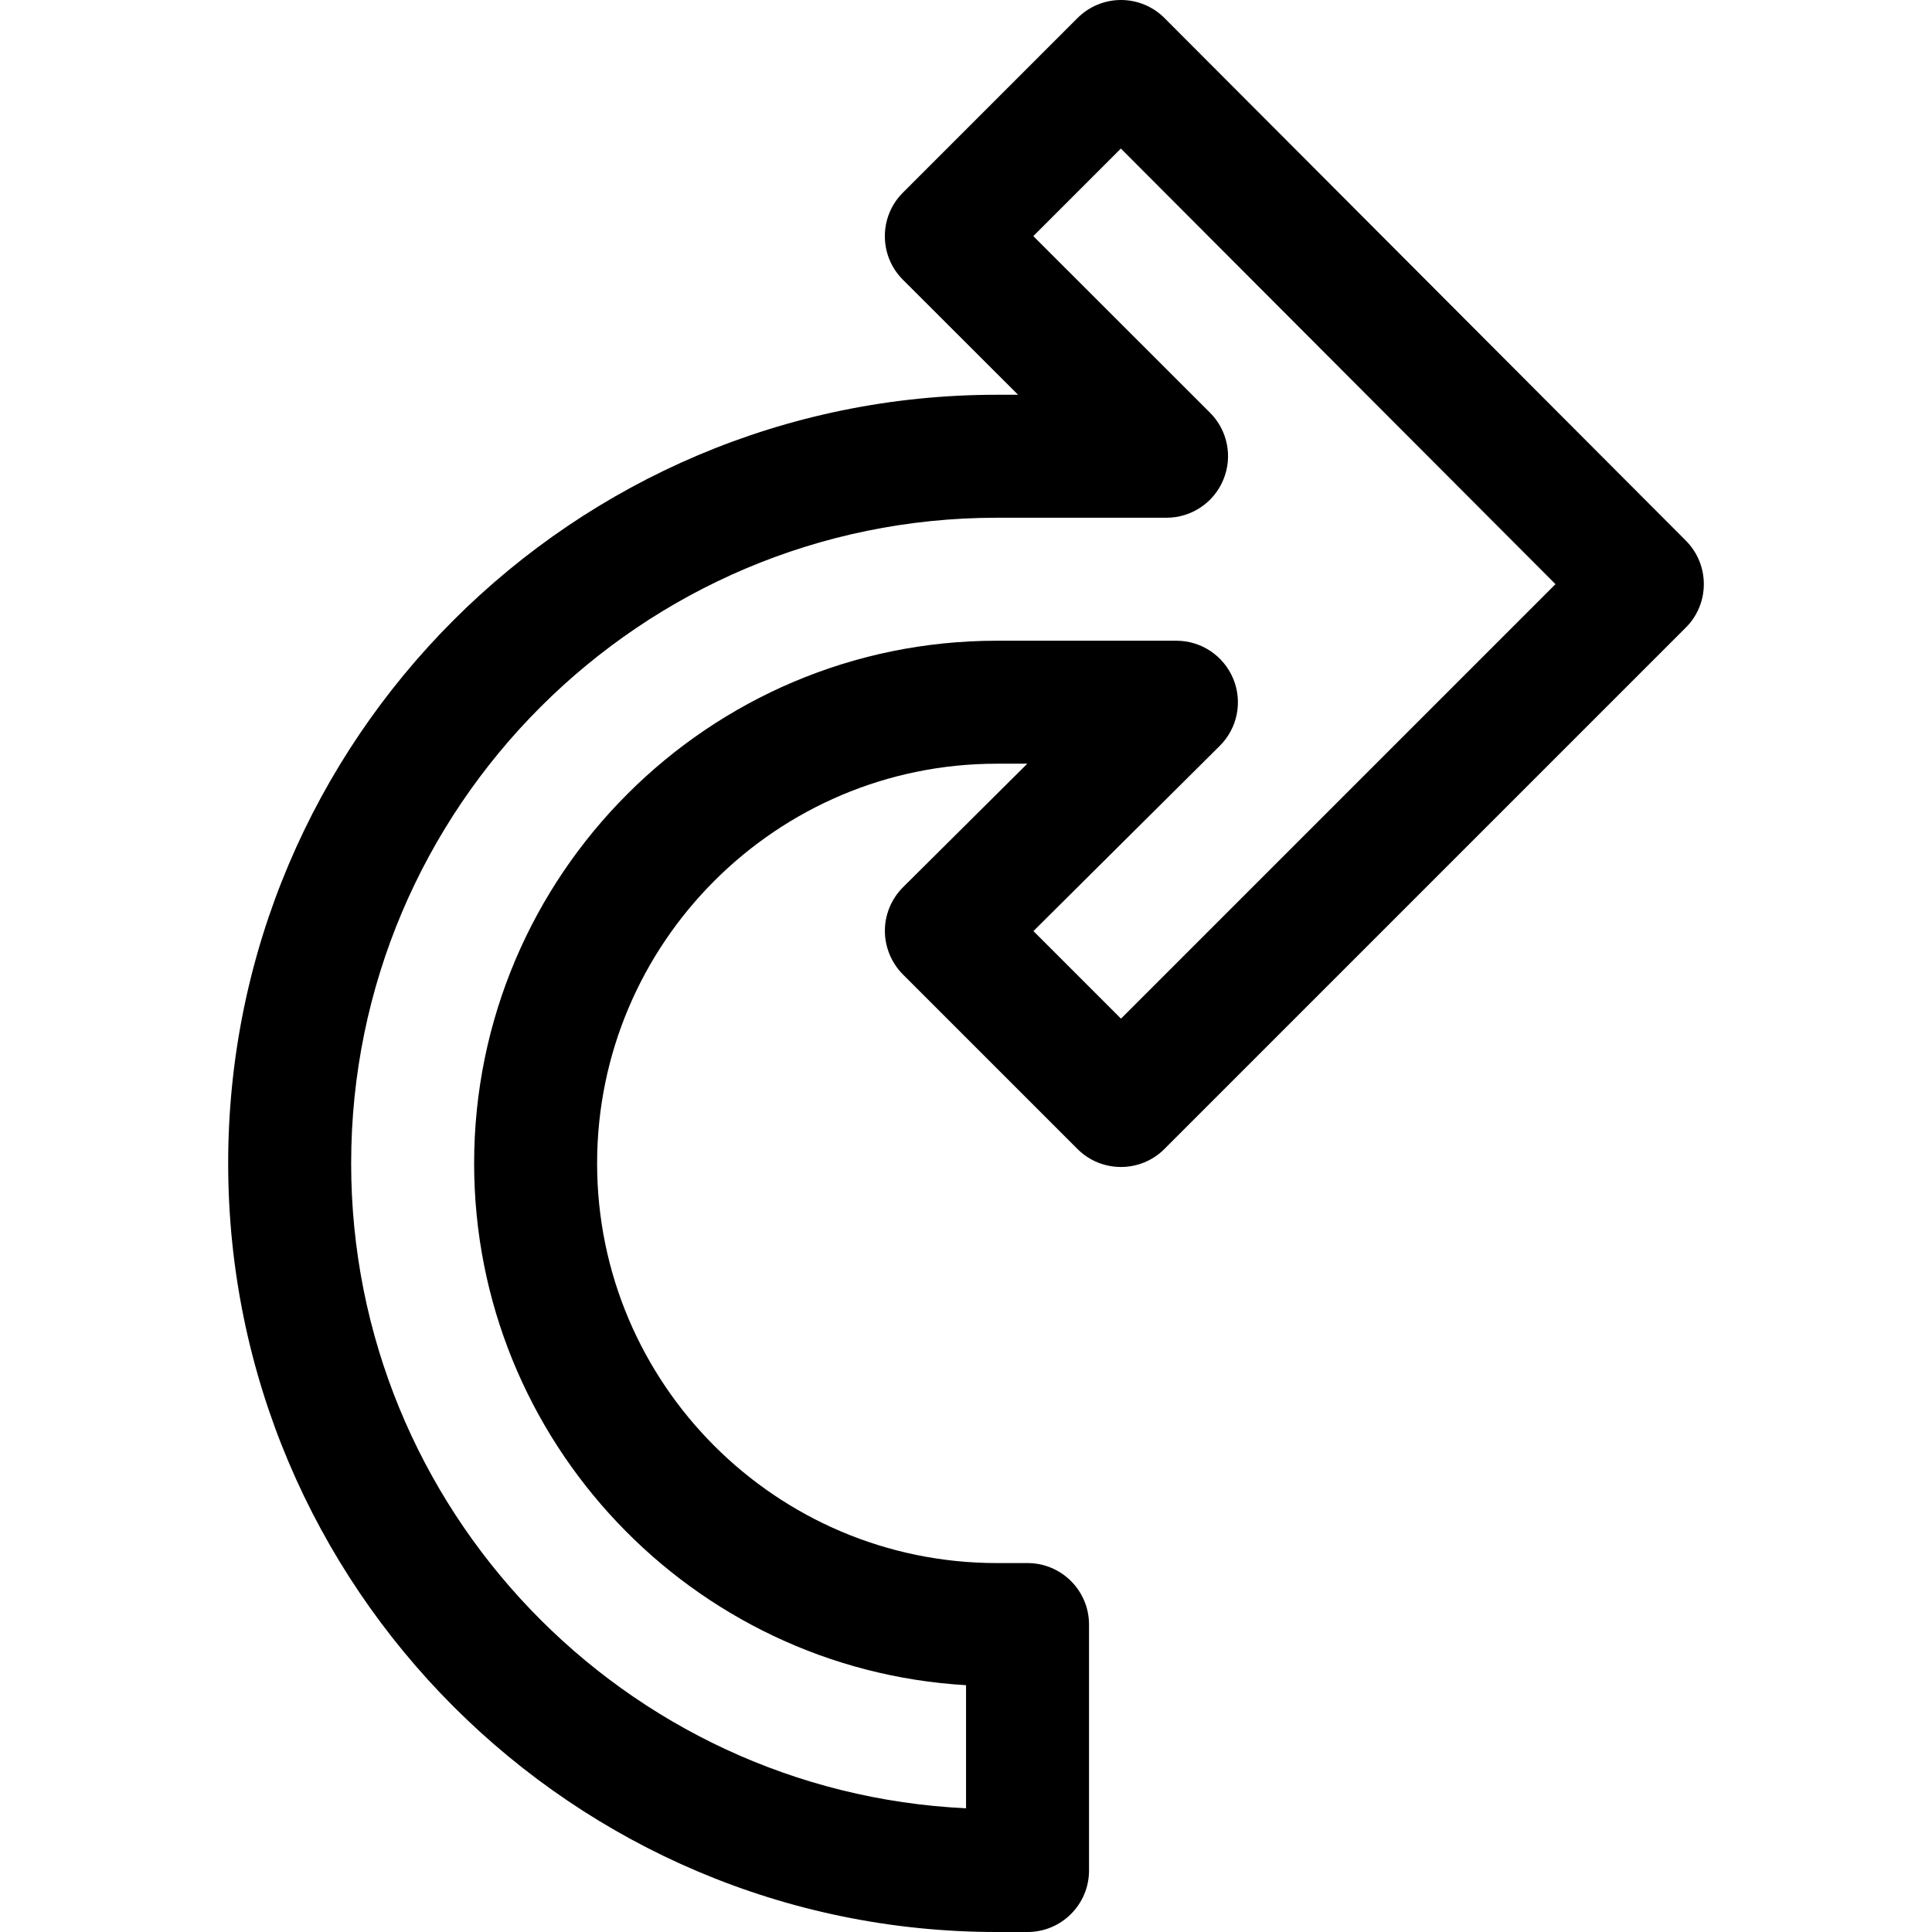 <?xml version="1.0" encoding="iso-8859-1"?>
<!-- Generator: Adobe Illustrator 19.0.0, SVG Export Plug-In . SVG Version: 6.00 Build 0)  -->
<svg version="1.1" id="Capa_1" xmlns="http://www.w3.org/2000/svg" xmlns:xlink="http://www.w3.org/1999/xlink" x="0px" y="0px"
	 viewBox="0 0 502.72 502.72" style="enable-background:new 0 0 502.72 502.72;" xml:space="preserve">
<g>
	<g>
		<path d="M438.668,140.672L303.02,4.704C300.012,1.696,295.948,0,291.692,0s-8.32,1.696-11.328,4.704l-45.44,45.44
			c-6.24,6.24-6.24,16.384,0,22.624l29.984,29.952h-5.536c-110.272,0-200,89.728-200,200s89.728,200,200,200h8
			c8.832,0,16-7.168,16-16v-64c0-8.832-7.168-16-16-16h-8c-57.344,0-104-46.656-104-104s46.656-104,104-104h7.936l-32.352,32.16
			c-3.008,3.008-4.704,7.104-4.704,11.328s1.696,8.32,4.672,11.328l45.44,45.44c6.24,6.24,16.384,6.24,22.624,0l135.68-135.68
			C444.908,157.056,444.908,146.944,438.668,140.672z M291.692,265.056l-22.784-22.784l48.48-48.192
			c4.608-4.576,5.984-11.456,3.52-17.44c-2.496-6.016-8.32-9.92-14.816-9.92h-46.72c-74.976,0-136,61.024-136,136
			c0,72.288,56.704,131.616,128,135.776v32.032c-88.928-4.192-160-77.856-160-167.808c0-92.64,75.36-168,168-168h44.16
			c6.464,0,12.32-3.904,14.784-9.888c2.496-5.984,1.12-12.864-3.456-17.44L268.876,61.44l22.784-22.784L404.748,152L291.692,265.056
			z"/>
	</g>
</g>
<g>
</g>
<g>
</g>
<g>
</g>
<g>
</g>
<g>
</g>
<g>
</g>
<g>
</g>
<g>
</g>
<g>
</g>
<g>
</g>
<g>
</g>
<g>
</g>
<g>
</g>
<g>
</g>
<g>
</g>
</svg>
